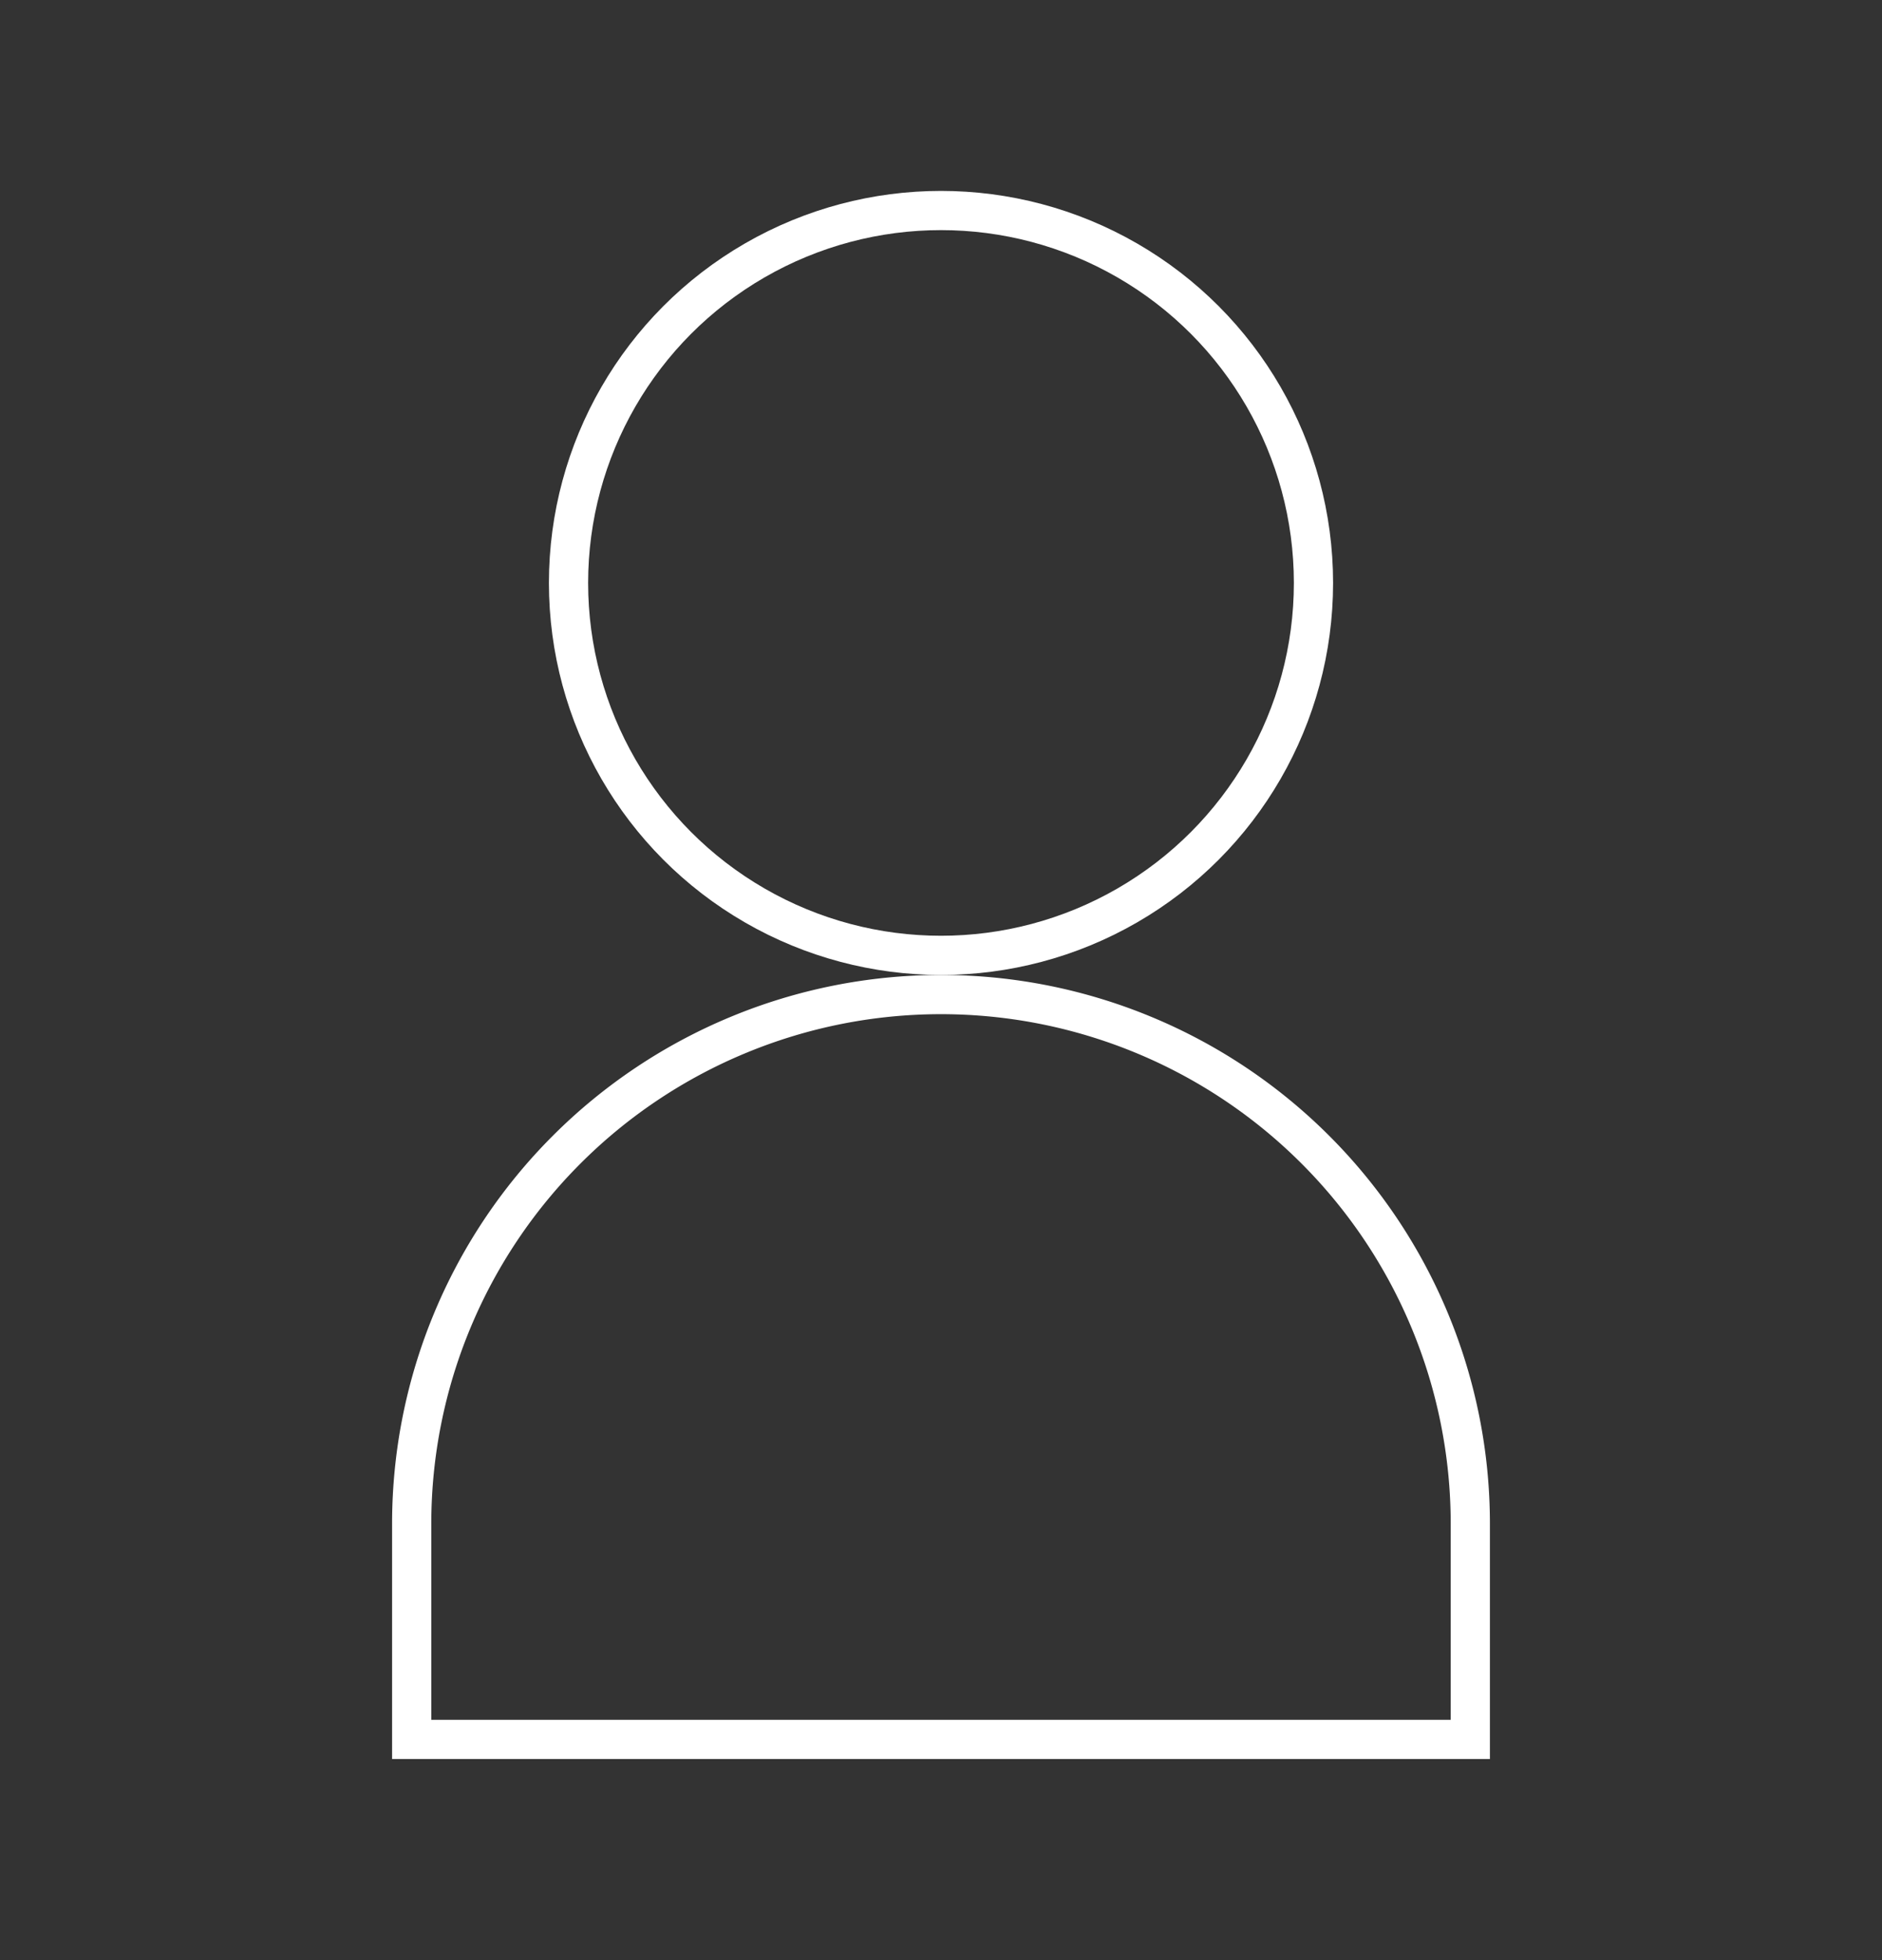 <svg width="24" height="25" fill="none" xmlns="http://www.w3.org/2000/svg"><rect width="100%" height="100%" fill="#333333" stroke="none"/><circle cx="12" cy="7.435" r="4.75" stroke="#fff" stroke-width=".5"/><path d="M5.25 19.435a6.75 6.75 0 1 1 13.5 0v2.75H5.25v-2.75z" stroke="#fff" stroke-width=".5"/></svg>